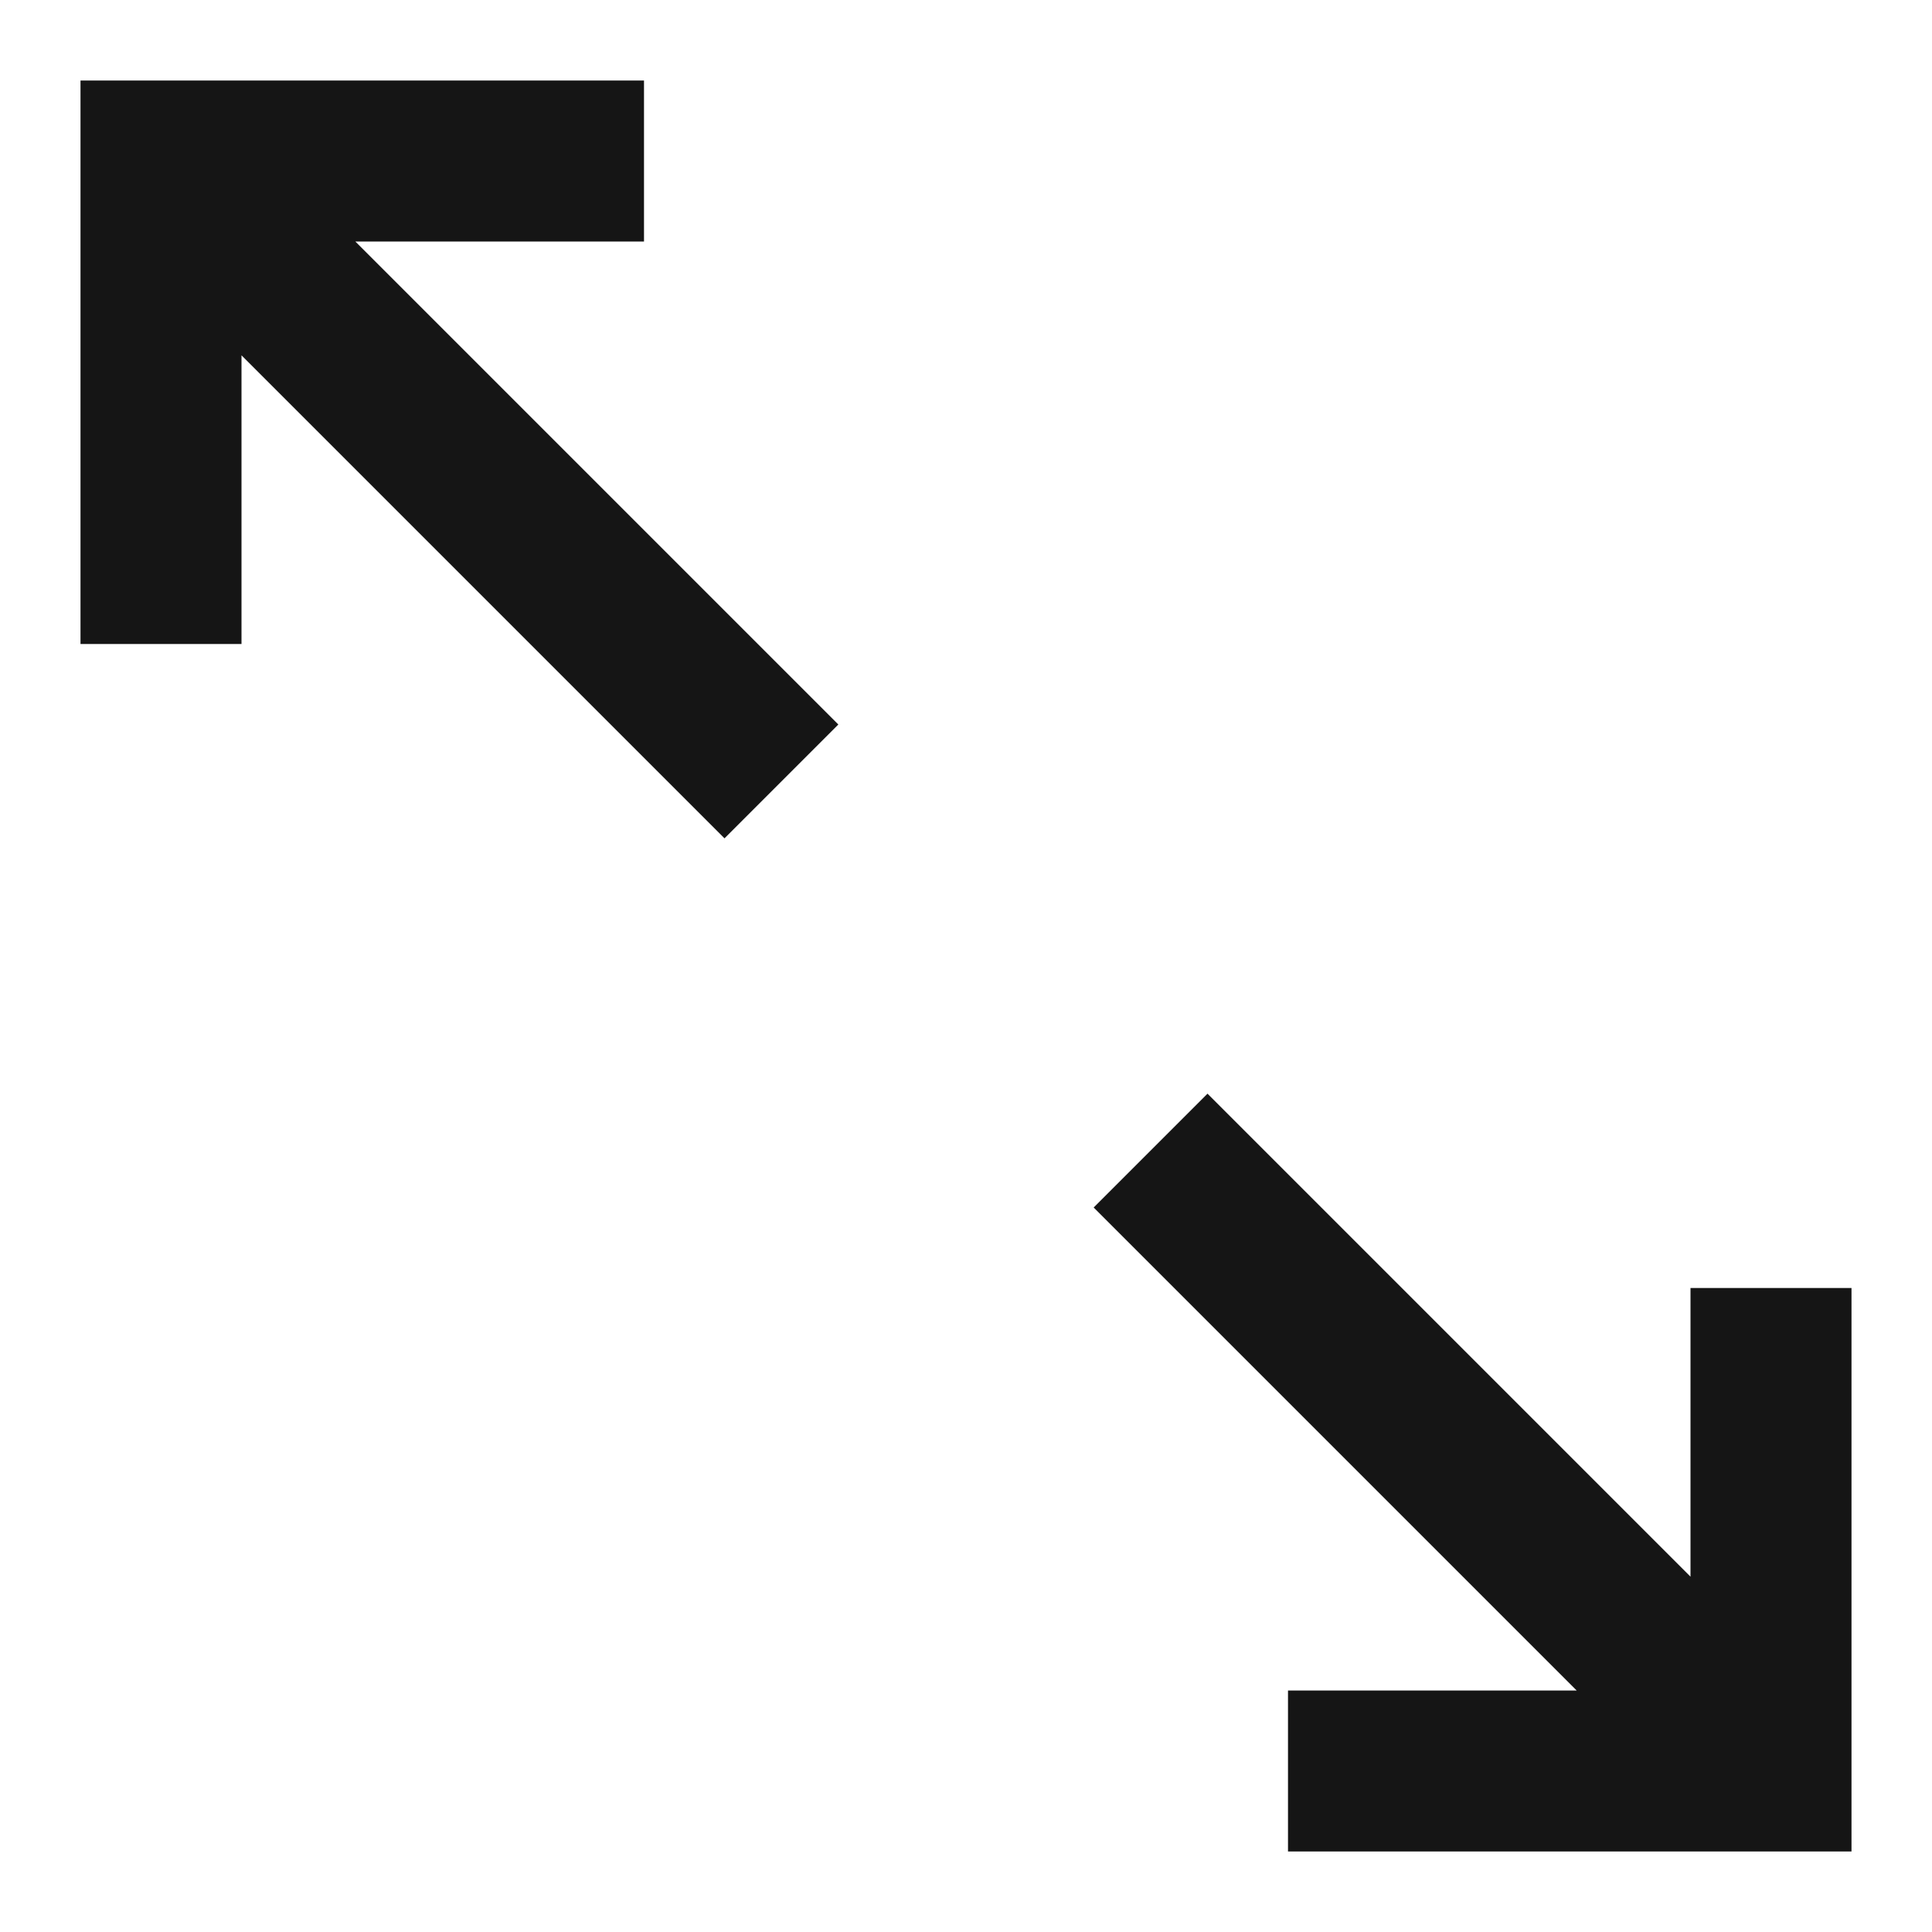 <svg width="24" height="24" viewBox="0 0 24 24" fill="none" xmlns="http://www.w3.org/2000/svg"><path fill-rule="evenodd" clip-rule="evenodd" d="M7 3h1V1H1v7h2V4.414l5.293 5.293.707.707L10.414 9l-.707-.707L4.414 3H7zm10 18h-1v2h7v-7h-2v3.586l-5.293-5.293-.707-.707L13.586 15l.707.707L19.586 21H17z" fill="#151515"/></svg>